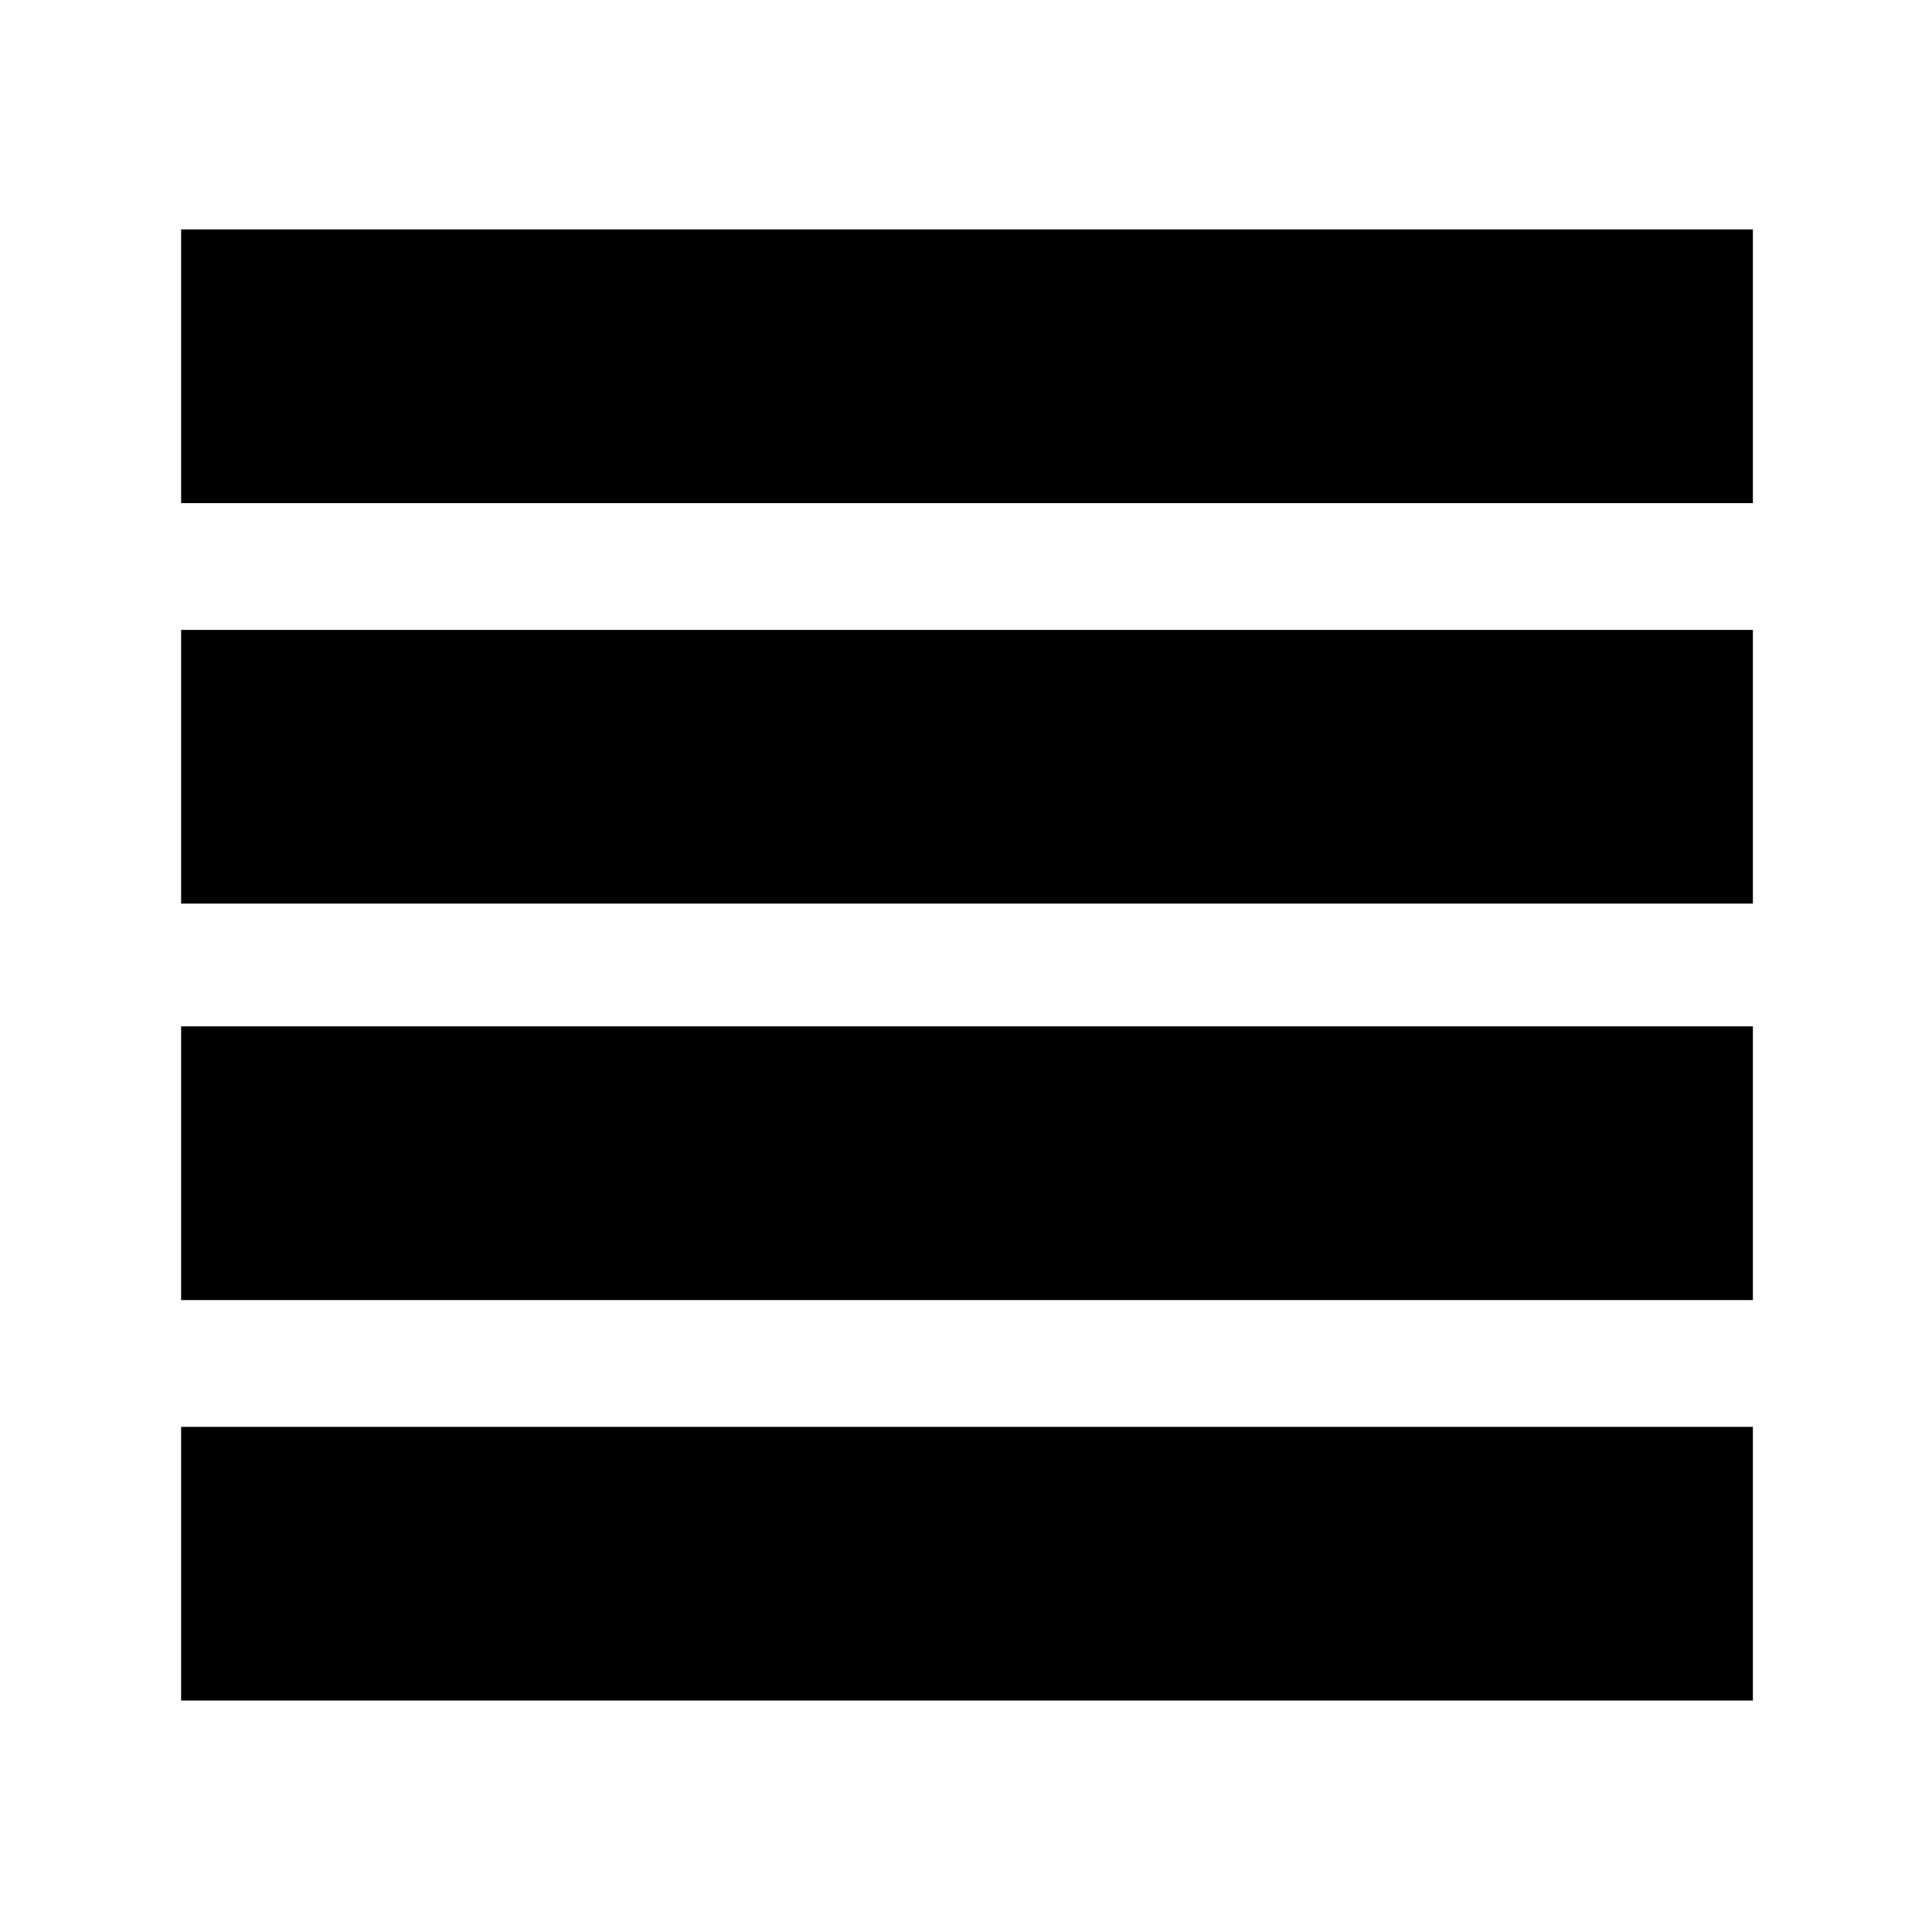 <svg xmlns="http://www.w3.org/2000/svg" height="24" width="24"><path d="M2.25 16.15V12.75H21.775V16.15ZM2.25 21.125V17.725H21.775V21.125ZM2.25 11.225V7.825H21.775V11.225ZM2.25 6.25V2.85H21.775V6.25Z"/></svg>